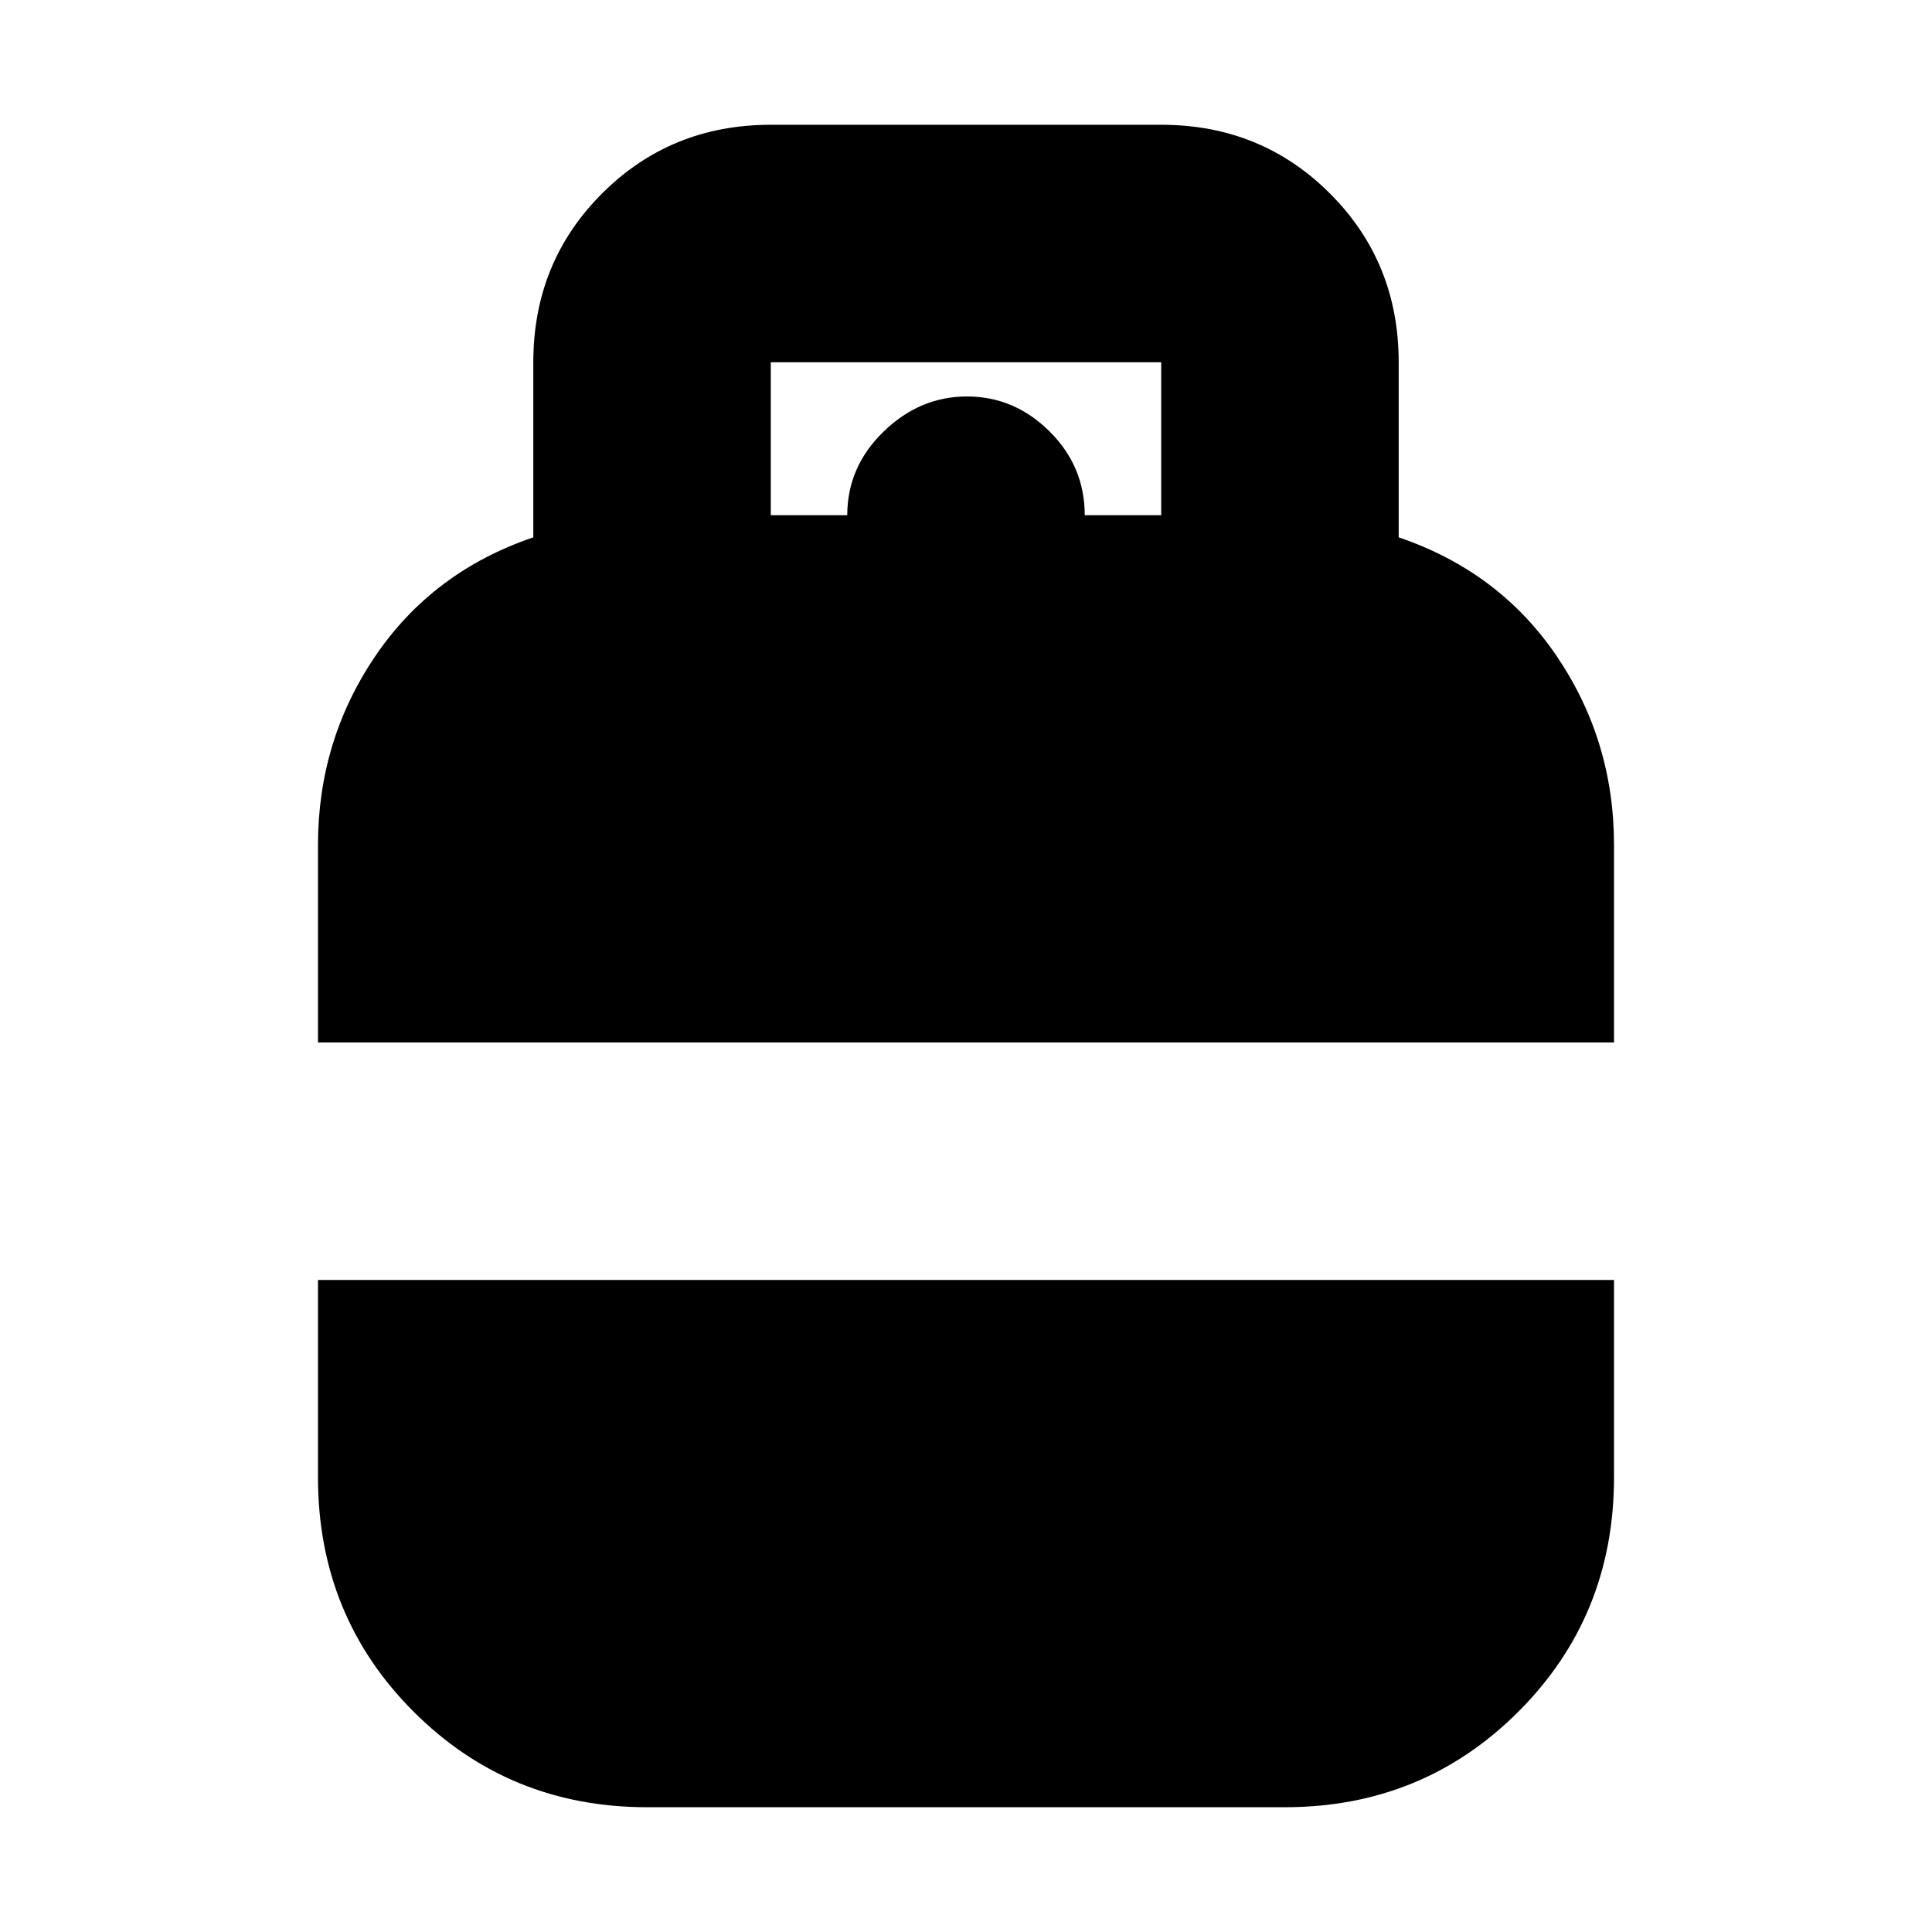 <svg xmlns="http://www.w3.org/2000/svg" height="20" viewBox="0 -960 960 960" width="20"><path d="M158-442v-98q0-52 28.5-94t78.5-59v-87q0-49.7 34.15-83.85Q333.3-898 383-898h194q49.7 0 83.85 34.15Q695-829.7 695-780v87q50 17 78.5 59t28.5 94v98H158ZM321.575-62Q253-62 205.5-109.5T158-226v-98h644v98q0 69-47.5 116.5T638.425-62h-316.85ZM383-704h38q0-24 18-41.5t41.5-17.5q23.5 0 41 17.35T539-704h38v-76H383v76Z"/></svg>